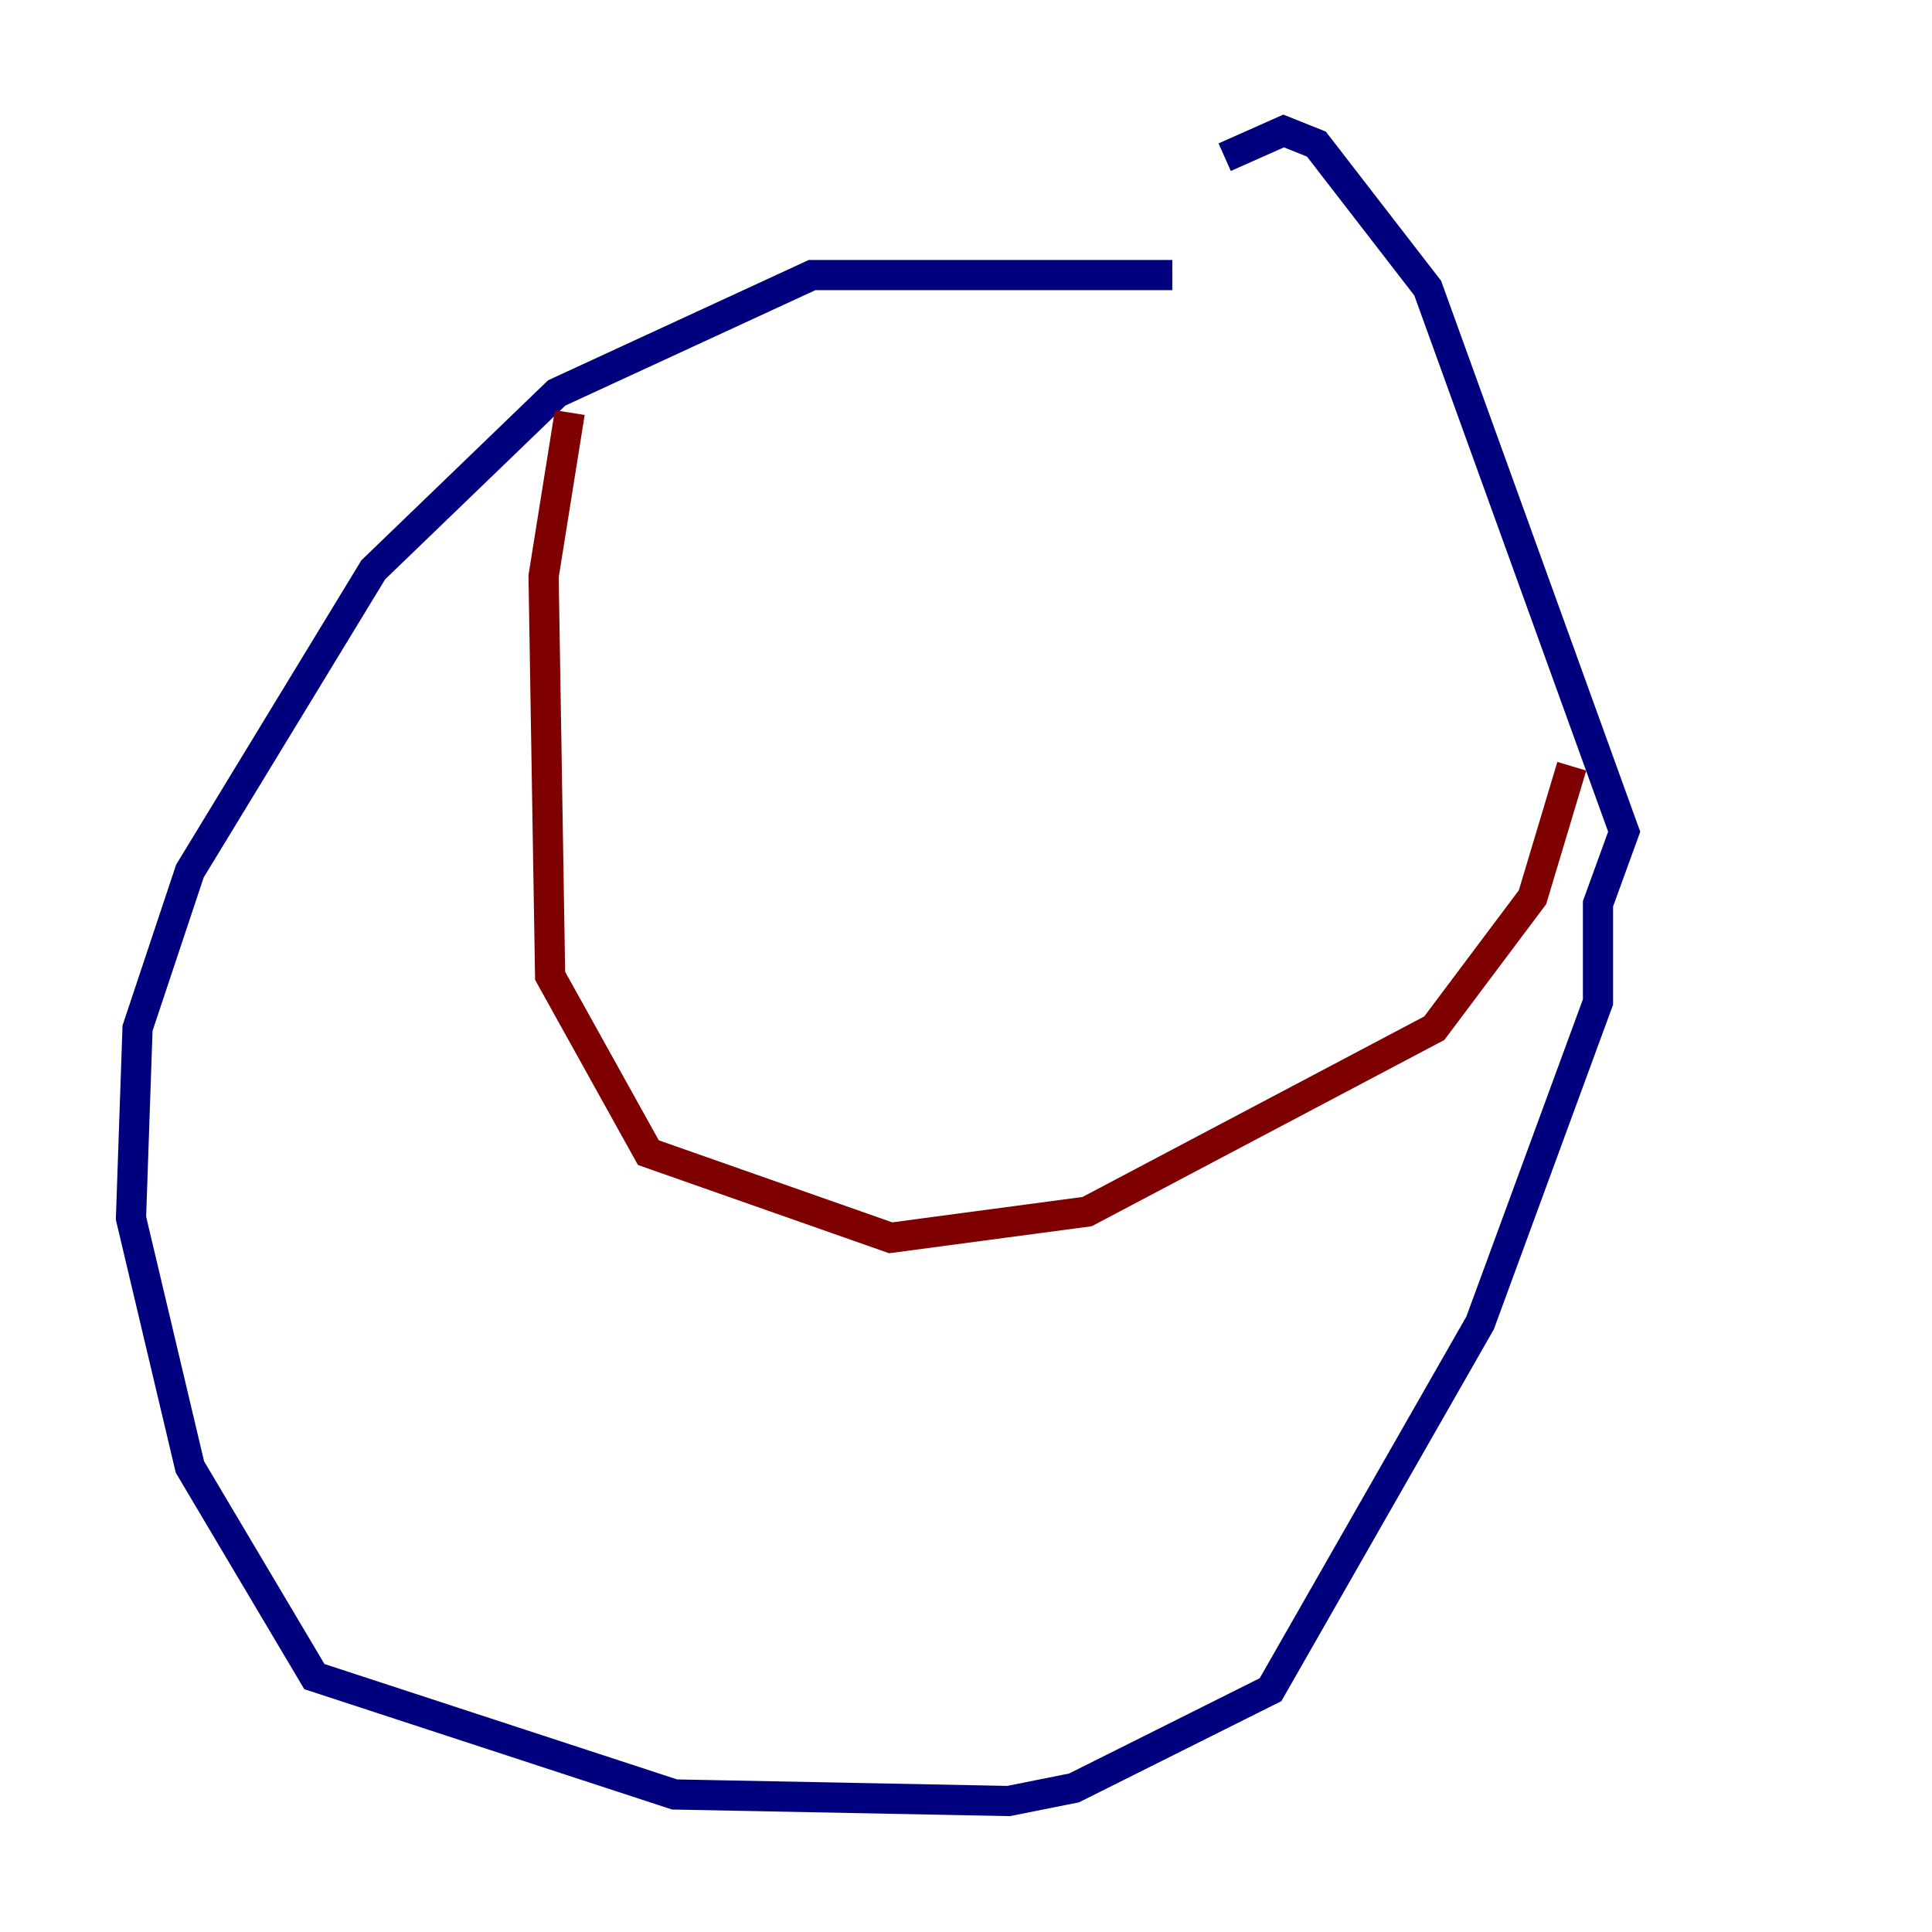<?xml version="1.0" encoding="utf-8" ?>
<svg baseProfile="tiny" height="128" version="1.2" viewBox="0,0,128,128" width="128" xmlns="http://www.w3.org/2000/svg" xmlns:ev="http://www.w3.org/2001/xml-events" xmlns:xlink="http://www.w3.org/1999/xlink"><defs /><polyline fill="none" points="77.668,18.224 53.803,18.224 36.881,26.034 24.732,37.749 12.583,57.709 9.112,68.122 8.678,80.705 12.583,97.193 20.827,111.078 44.691,118.888 66.82,119.322 71.159,118.454 84.176,111.946 98.061,87.647 105.871,66.386 105.871,59.878 107.607,55.105 94.59,19.091 87.214,9.546 85.044,8.678 81.139,10.414" stroke="#00007f" stroke-width="2" /><polyline fill="none" points="37.749,27.336 36.014,38.183 36.447,64.651 42.956,76.366 59.01,82.007 72.027,80.271 95.024,68.122 101.532,59.444 104.136,50.766" stroke="#7f0000" stroke-width="2" /></svg>